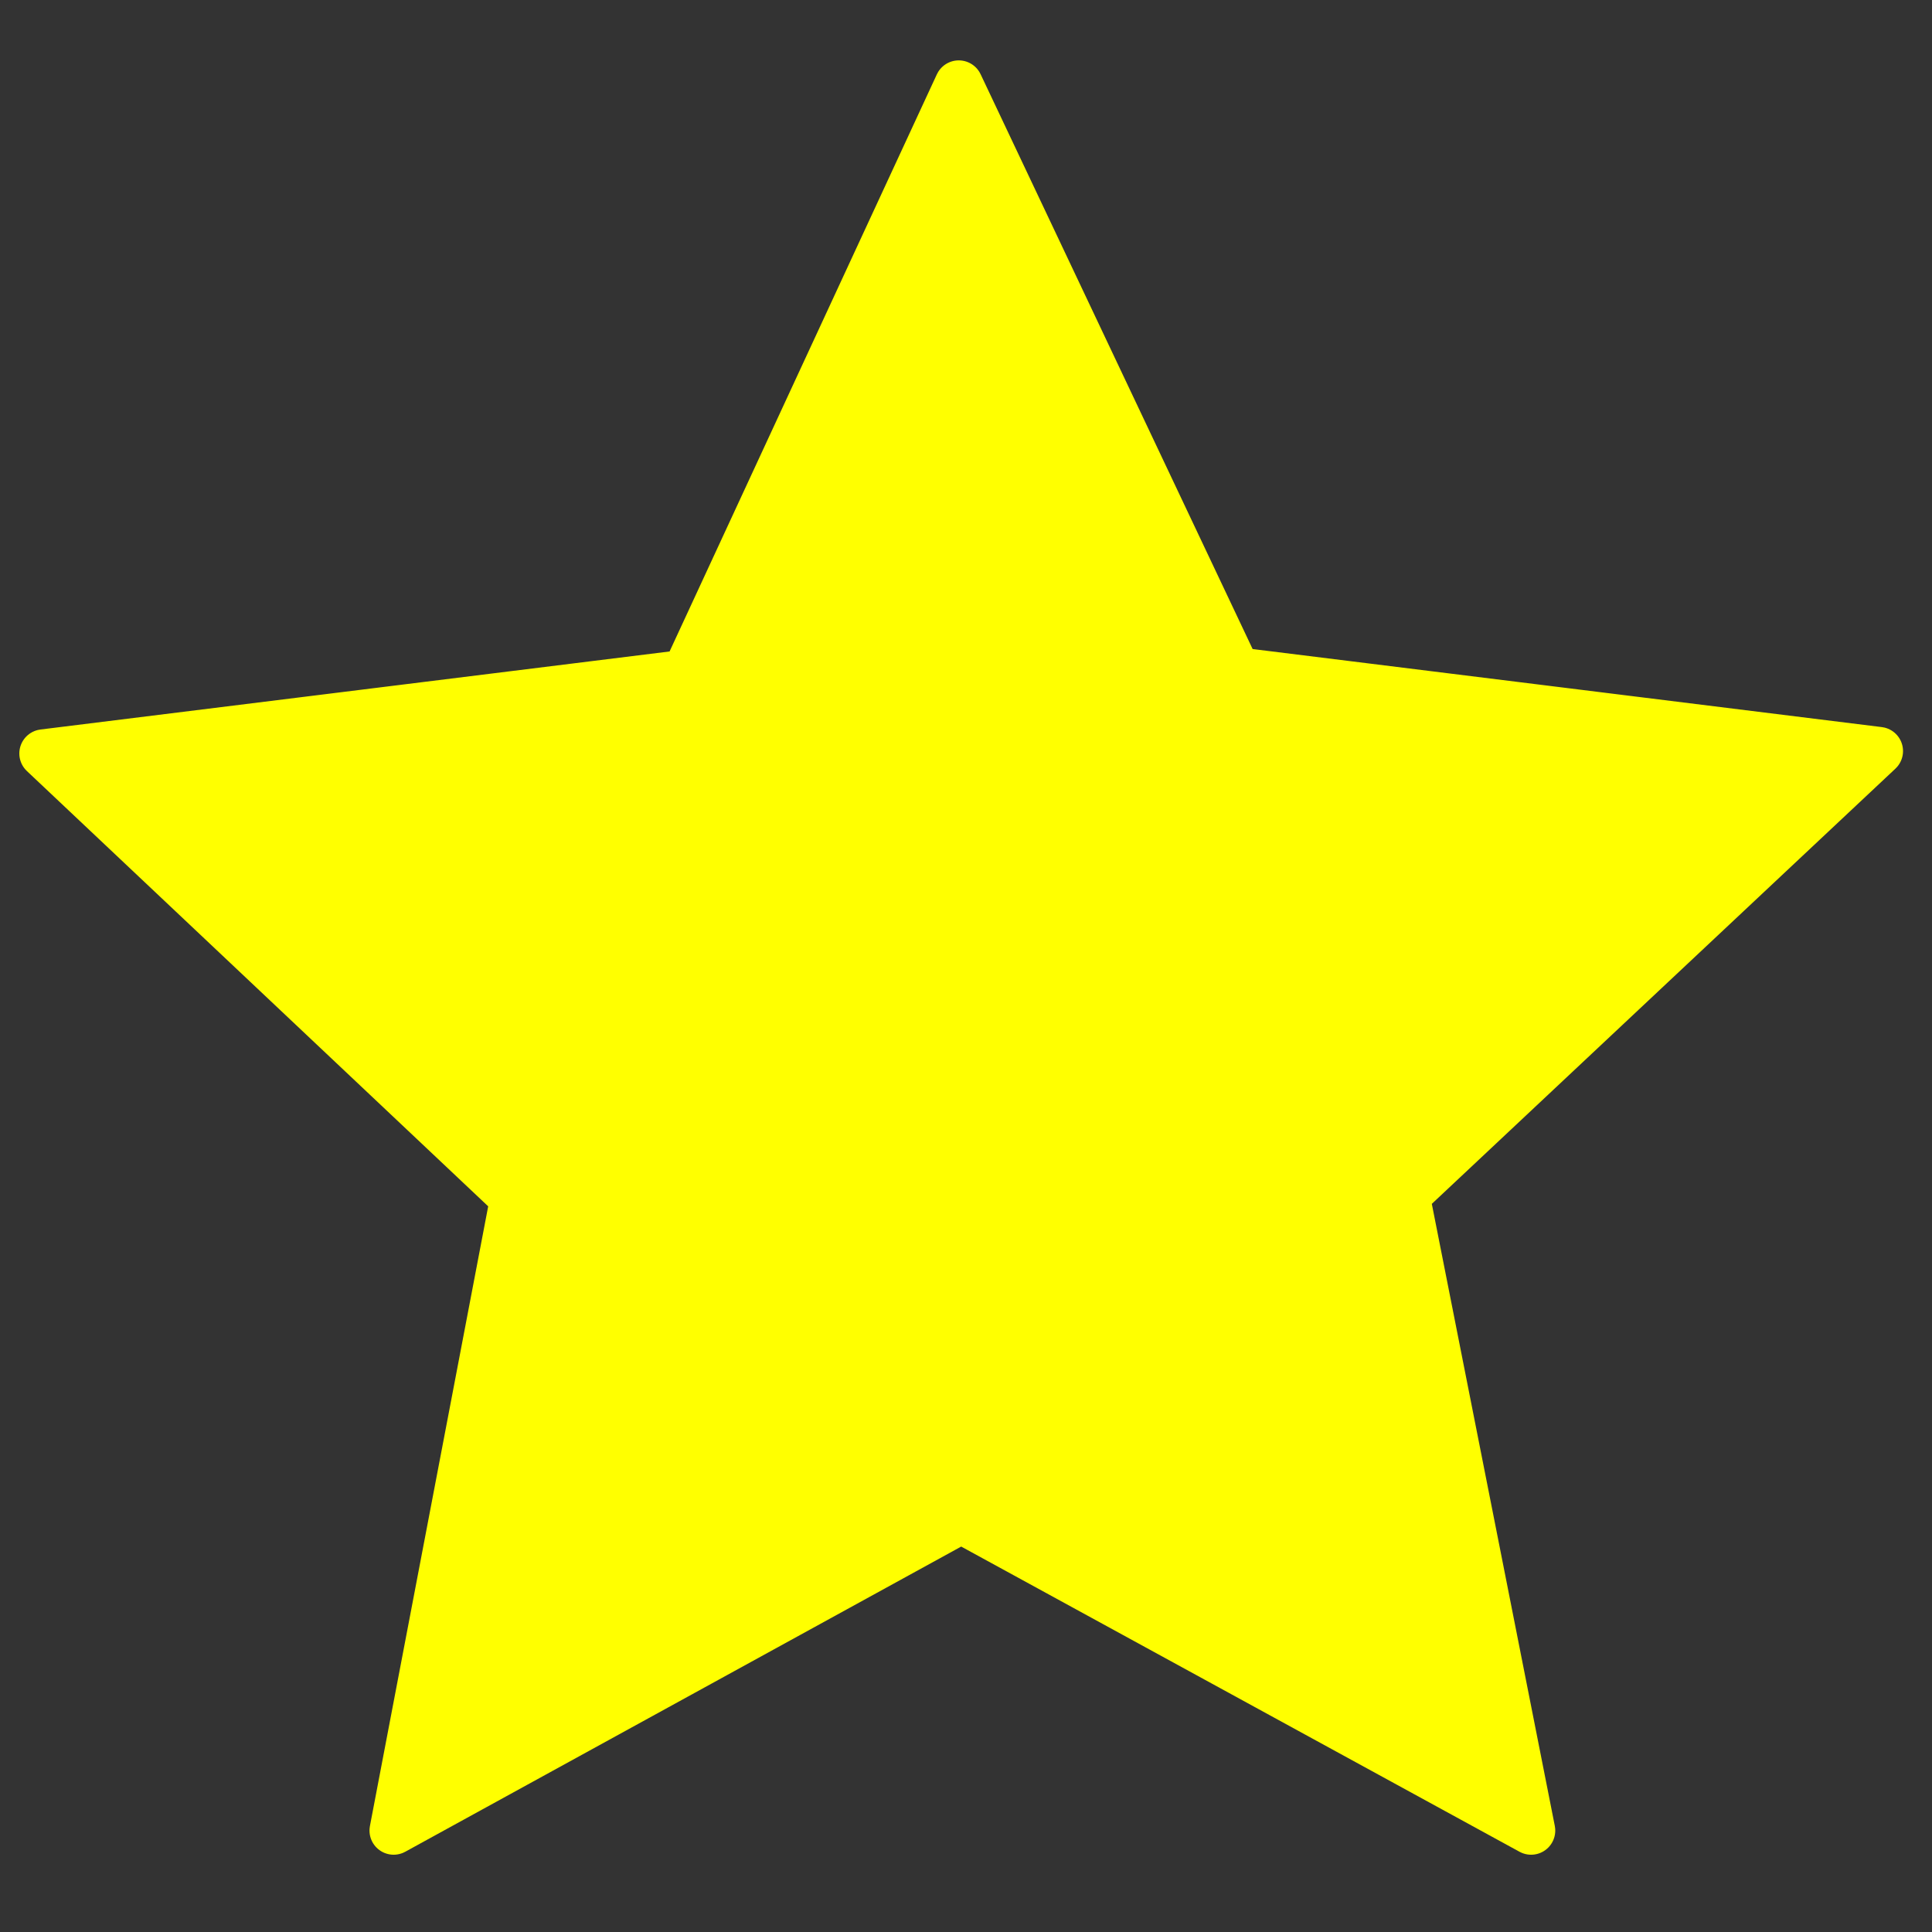 <svg xmlns="http://www.w3.org/2000/svg" xmlns:xlink="http://www.w3.org/1999/xlink" preserveAspectRatio="none" width="40" height="40"><rect width="100%" height="100%" fill="#333333" stroke="none"/><defs><path fill="#FF0" d="M38.9 15.55L25.6 13.9 19.85 1.75l-5.65 12.2L.9 15.6l9.75 9.2-2.5 13.1 11.75-6.45 11.8 6.45-2.6-13.15 9.8-9.2z" id="a"/><path id="b" stroke="#FF0" stroke-width="1" stroke-linejoin="round" stroke-linecap="round" fill="none" d="M31.7 37.9l-11.8-6.45L8.15 37.9l2.5-13.1L.9 15.6l13.3-1.65 5.65-12.2L25.6 13.9l13.3 1.65-9.8 9.2 2.6 13.15z"/></defs><g><use xlink:href="#a"/><use xlink:href="#b"/></g></svg>
